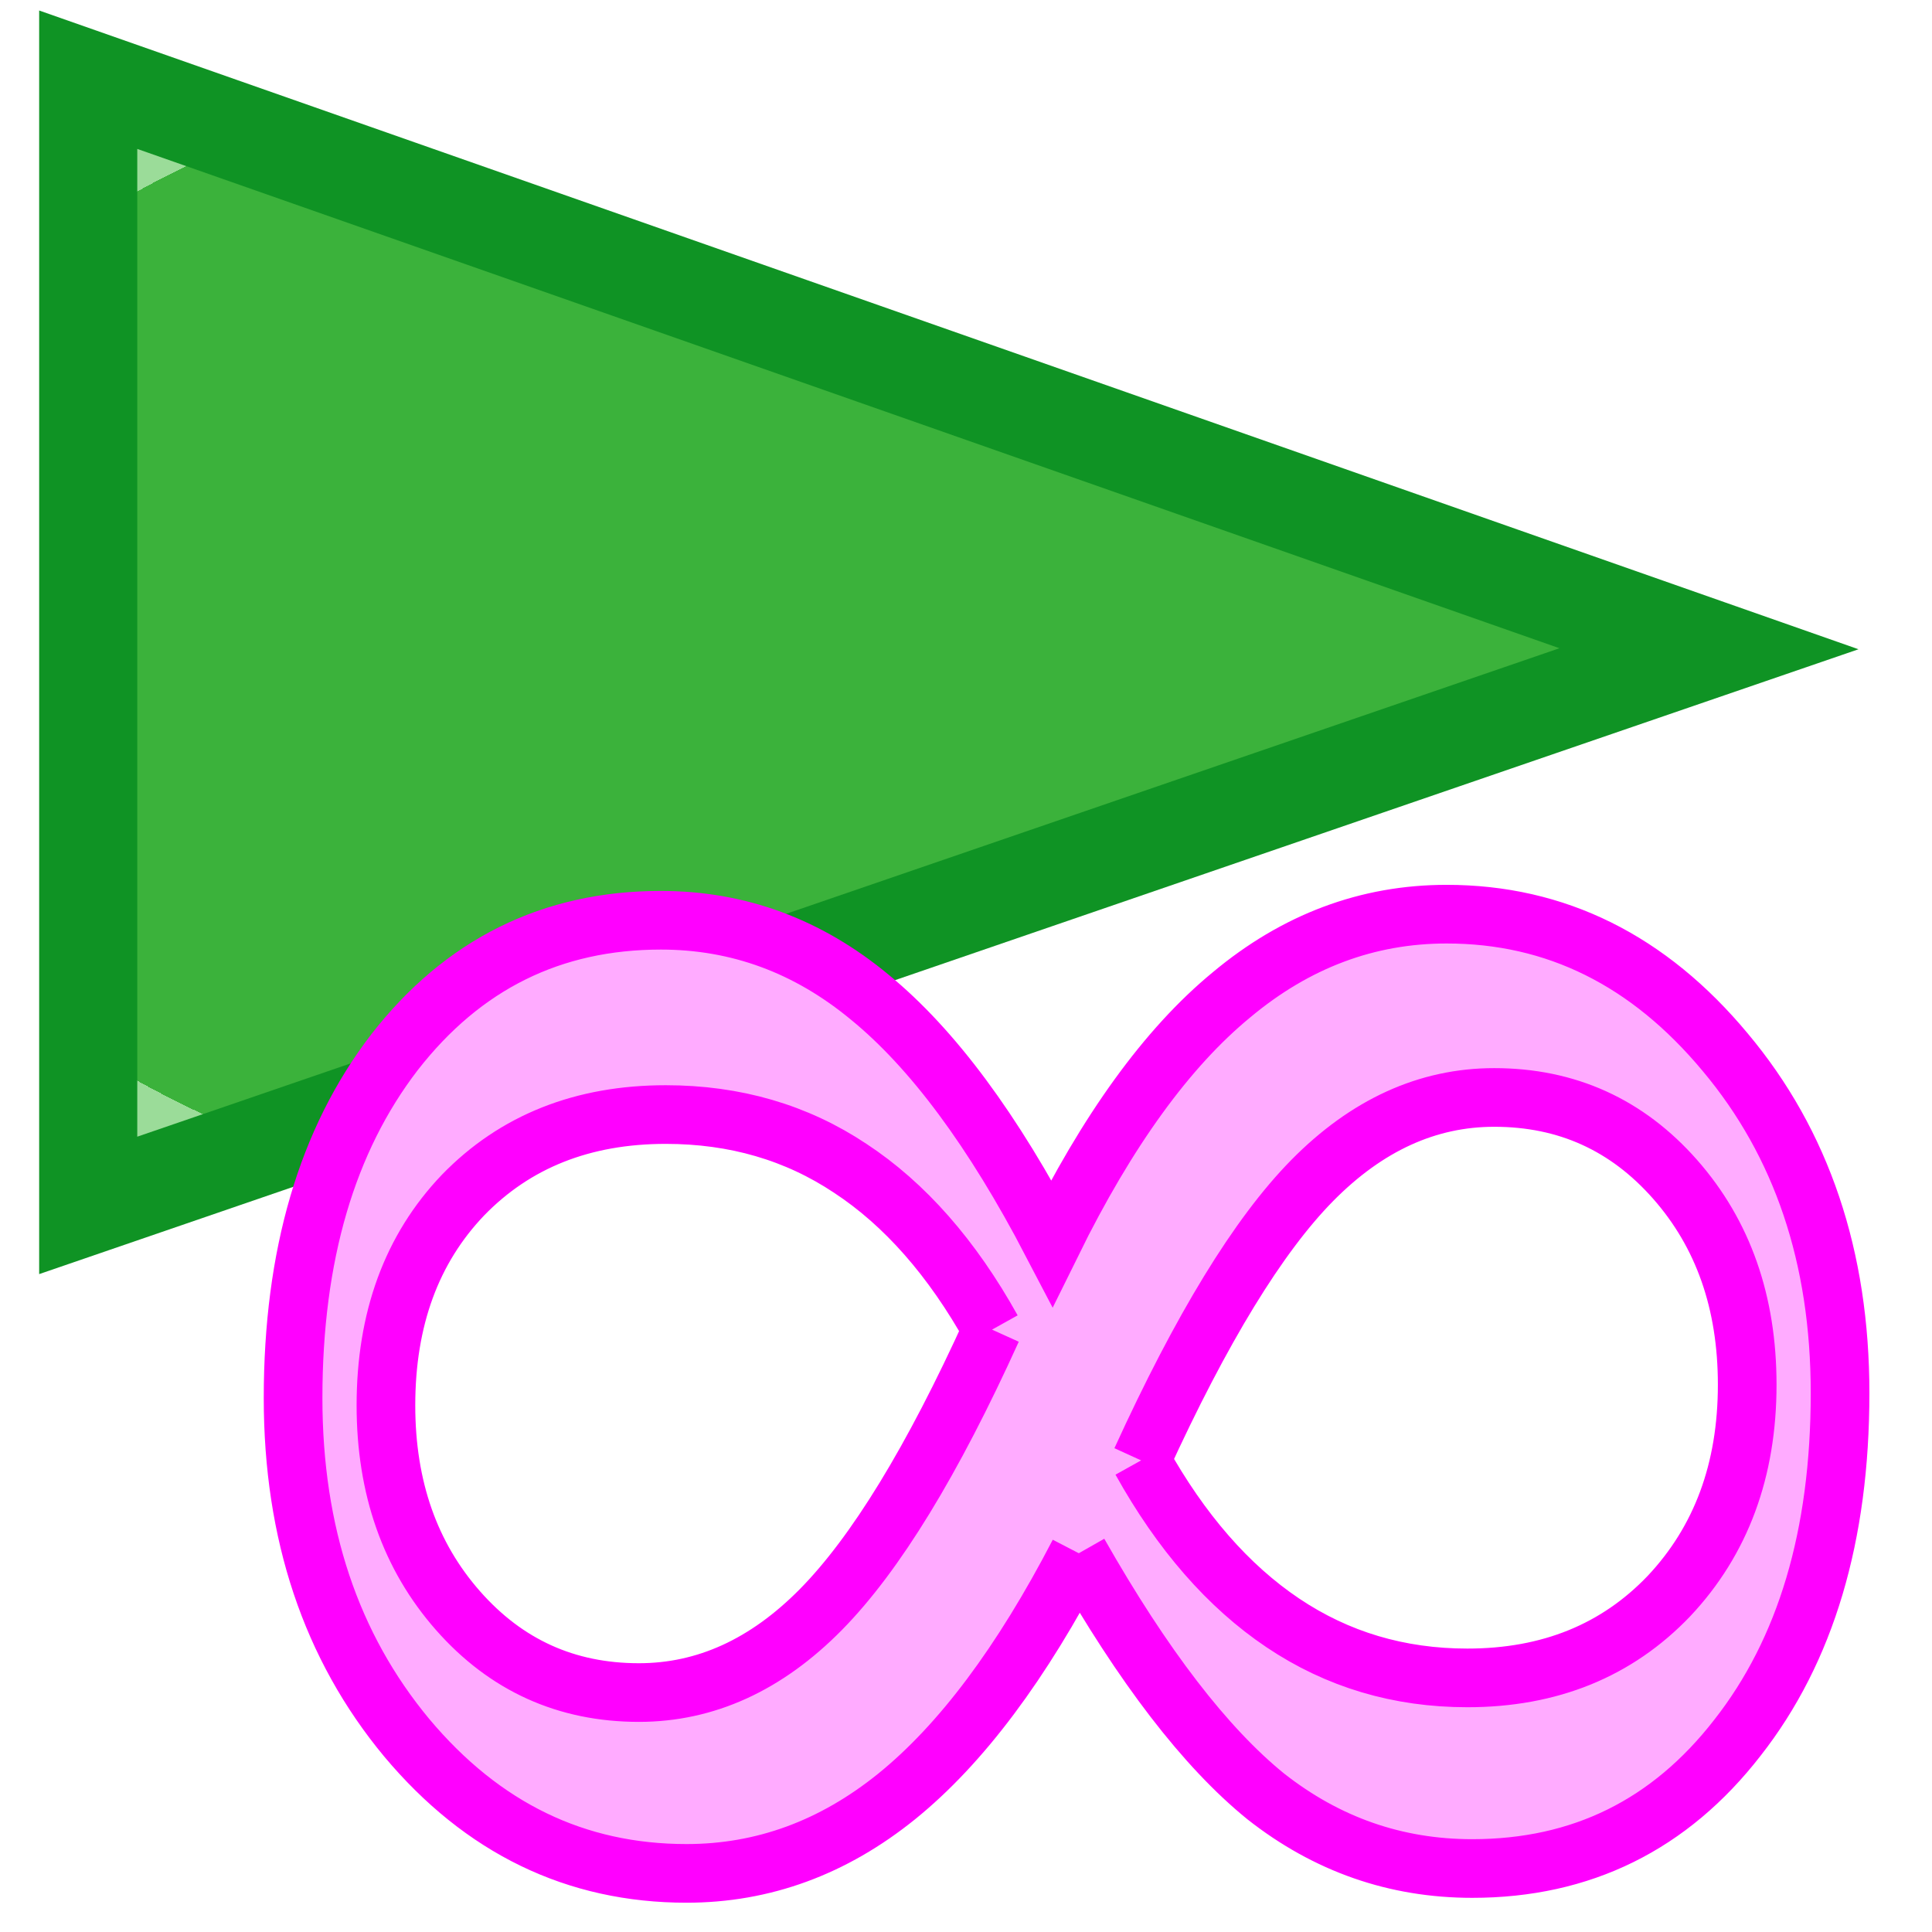 <?xml version="1.0" encoding="UTF-8" standalone="no"?>
<svg
   xmlns:dc="http://purl.org/dc/elements/1.1/"
   xmlns:cc="http://creativecommons.org/ns#"
   xmlns:rdf="http://www.w3.org/1999/02/22-rdf-syntax-ns#"
   xmlns:svg="http://www.w3.org/2000/svg"
   xmlns="http://www.w3.org/2000/svg"
   xmlns:xlink="http://www.w3.org/1999/xlink"
   id="svg2"
   width="100"
   height="100"
   version="1.1">
  <defs
     id="defs4">
    <radialGradient
       gradientUnits="userSpaceOnUse"
       r="50"
       fy="50"
       fx="50"
       cy="50"
       cx="50"
       id="RG1">
      <stop
         id="stop7"
         offset="1"
         style="stop-color:#3BB23B;stop-opacity:1;" />
      <stop
         id="stop9"
         offset="0"
         style="stop-color:#9BDC99;stop-opacity:1;" />
    </radialGradient>
    <radialGradient
       gradientTransform="matrix(1.119,0,0,0.64,-9.975,0.924)"
       r="50"
       fy="50"
       fx="50"
       cy="50"
       cx="50"
       gradientUnits="userSpaceOnUse"
       id="radialGradient4147"
       xlink:href="#RG1" />
  </defs>
  <path
     id="path11"
     d="m 4.566,4.126 0,58.265 83.891,-28.812 z"
     style="fill:url(#radialGradient4147);stroke:#0f9324;stroke-width:5.078" />
  <path
     id="path13"
     style="fill:#ffabff;stroke:#ff00ff;stroke-width:3.036;fill-opacity:1;stroke-miterlimit:4;stroke-dasharray:none;stroke-opacity:1"
     d="m 59.064,75.59 c 2.066,3.711 4.512,6.515 7.337,8.412 2.825,1.897 6.008,2.846 9.55,2.846 4.259,2.8e-5 7.737,-1.413 10.436,-4.238 2.698,-2.867 4.048,-6.515 4.048,-10.942 -9e-5,-4.259 -1.244,-7.801 -3.732,-10.626 -2.488,-2.825 -5.608,-4.238 -9.361,-4.238 -3.458,5.6e-5 -6.599,1.434 -9.424,4.301 -2.783,2.825 -5.735,7.653 -8.855,14.484 m -7.716,-6.768 c -2.066,-3.71 -4.512,-6.493 -7.337,-8.349 -2.783,-1.855 -5.966,-2.783 -9.55,-2.783 -4.301,5.7e-5 -7.801,1.392 -10.499,4.174 -2.656,2.783 -3.985,6.409 -3.985,10.879 -1.9e-5,4.259 1.244,7.801 3.732,10.626 2.488,2.825 5.608,4.238 9.361,4.238 3.458,1.9e-5 6.599,-1.434 9.424,-4.301 2.825,-2.867 5.777,-7.695 8.855,-14.484 m 4.491,11.574 c -2.952,5.692 -6.093,9.888 -9.424,12.586 -3.289,2.656 -6.915,3.985 -10.879,3.985 -5.735,1e-5 -10.562,-2.34 -14.484,-7.021 -3.921,-4.722 -5.882,-10.583 -5.882,-17.583 -1.5e-5,-7.379 1.75,-13.345 5.25,-17.899 3.542,-4.554 8.138,-6.831 13.788,-6.831 4.006,6.6e-5 7.611,1.328 10.815,3.985 3.247,2.656 6.388,6.894 9.424,12.713 2.867,-5.819 5.966,-10.099 9.297,-12.839 3.331,-2.783 7.042,-4.174 11.132,-4.174 5.65,6.5e-5 10.457,2.382 14.421,7.147 3.963,4.723 5.945,10.605 5.945,17.646 -1.04e-4,7.379 -1.771,13.324 -5.313,17.836 -3.5,4.512 -8.075,6.768 -13.725,6.768 -3.964,1e-5 -7.527,-1.244 -10.689,-3.732 -3.12,-2.53 -6.346,-6.725 -9.677,-12.586" />
</svg>
